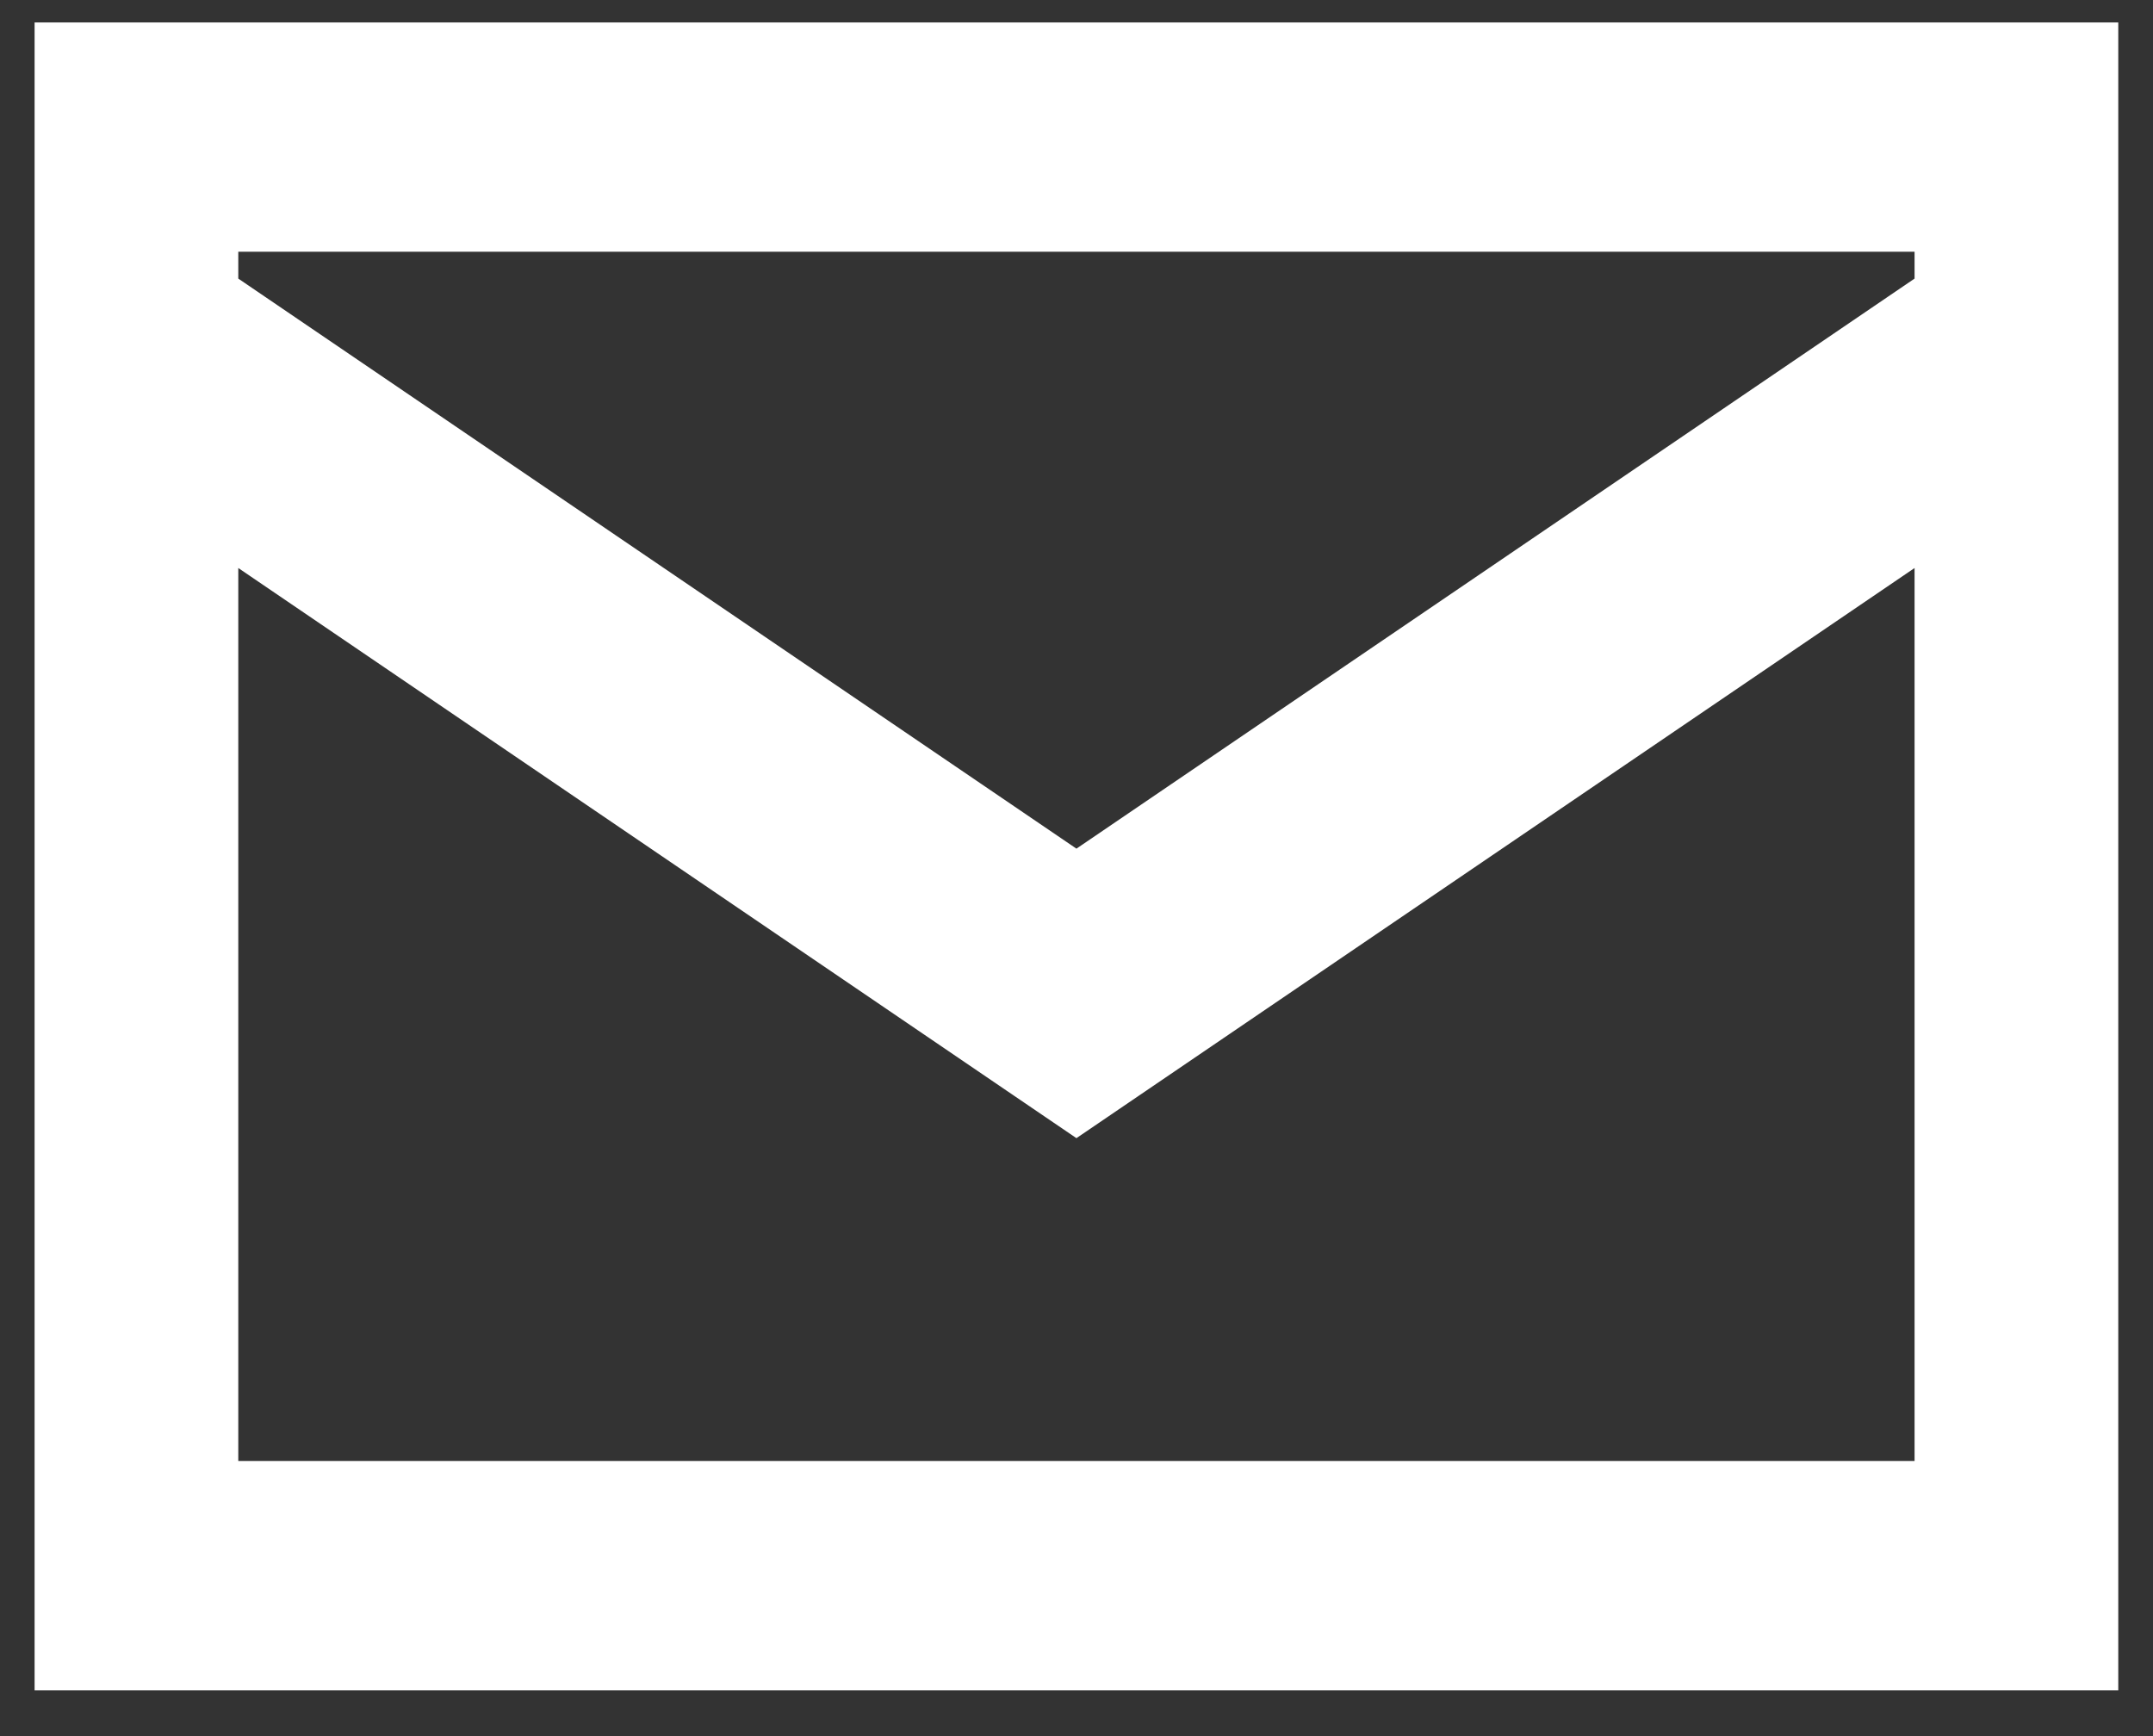 <?xml version="1.0" encoding="UTF-8"?>
<svg width="31px" height="25px" viewBox="0 0 31 25" version="1.1" xmlns="http://www.w3.org/2000/svg" xmlns:xlink="http://www.w3.org/1999/xlink">
    <rect x="0" y="0" width="31" height="25" fill="#333333" stroke="none"/>
    <!-- Generator: Sketch 52.2 (67145) - http://www.bohemiancoding.com/sketch -->
    <title>if_mail_285287</title>
    <desc>Created with Sketch.</desc>
    <g id="Page-1" stroke="none" stroke-width="1" fill="none" fill-rule="evenodd">
        <g id="step3" transform="translate(-907, -2992)" fill="#FFFFFF" fill-rule="nonzero" stroke="#FFFFFF" stroke-width="0.5">
            <g id="Group-6" transform="translate(312, 2780)">
                <g id="SHARE" transform="translate(20, 118)">
                    <g id="Group-2" transform="translate(239, 0)">
                        <g id="if_mail_285287" transform="translate(336, 94)">
                            <path d="M0.748,24.091 L0.748,0.573 L30.25,0.573 L30.25,24.091 L0.748,24.091 Z M3.181,21.289 L27.817,21.289 L27.817,7.707 L15.499,16.087 L3.181,7.707 L3.181,21.289 Z M27.817,3.375 L3.181,3.375 L3.181,4.144 L15.499,12.523 L27.817,4.144 L27.817,3.375 Z" id="Shape"></path>
                        </g>
                    </g>
                </g>
            </g>
        </g>
    </g>
</svg>